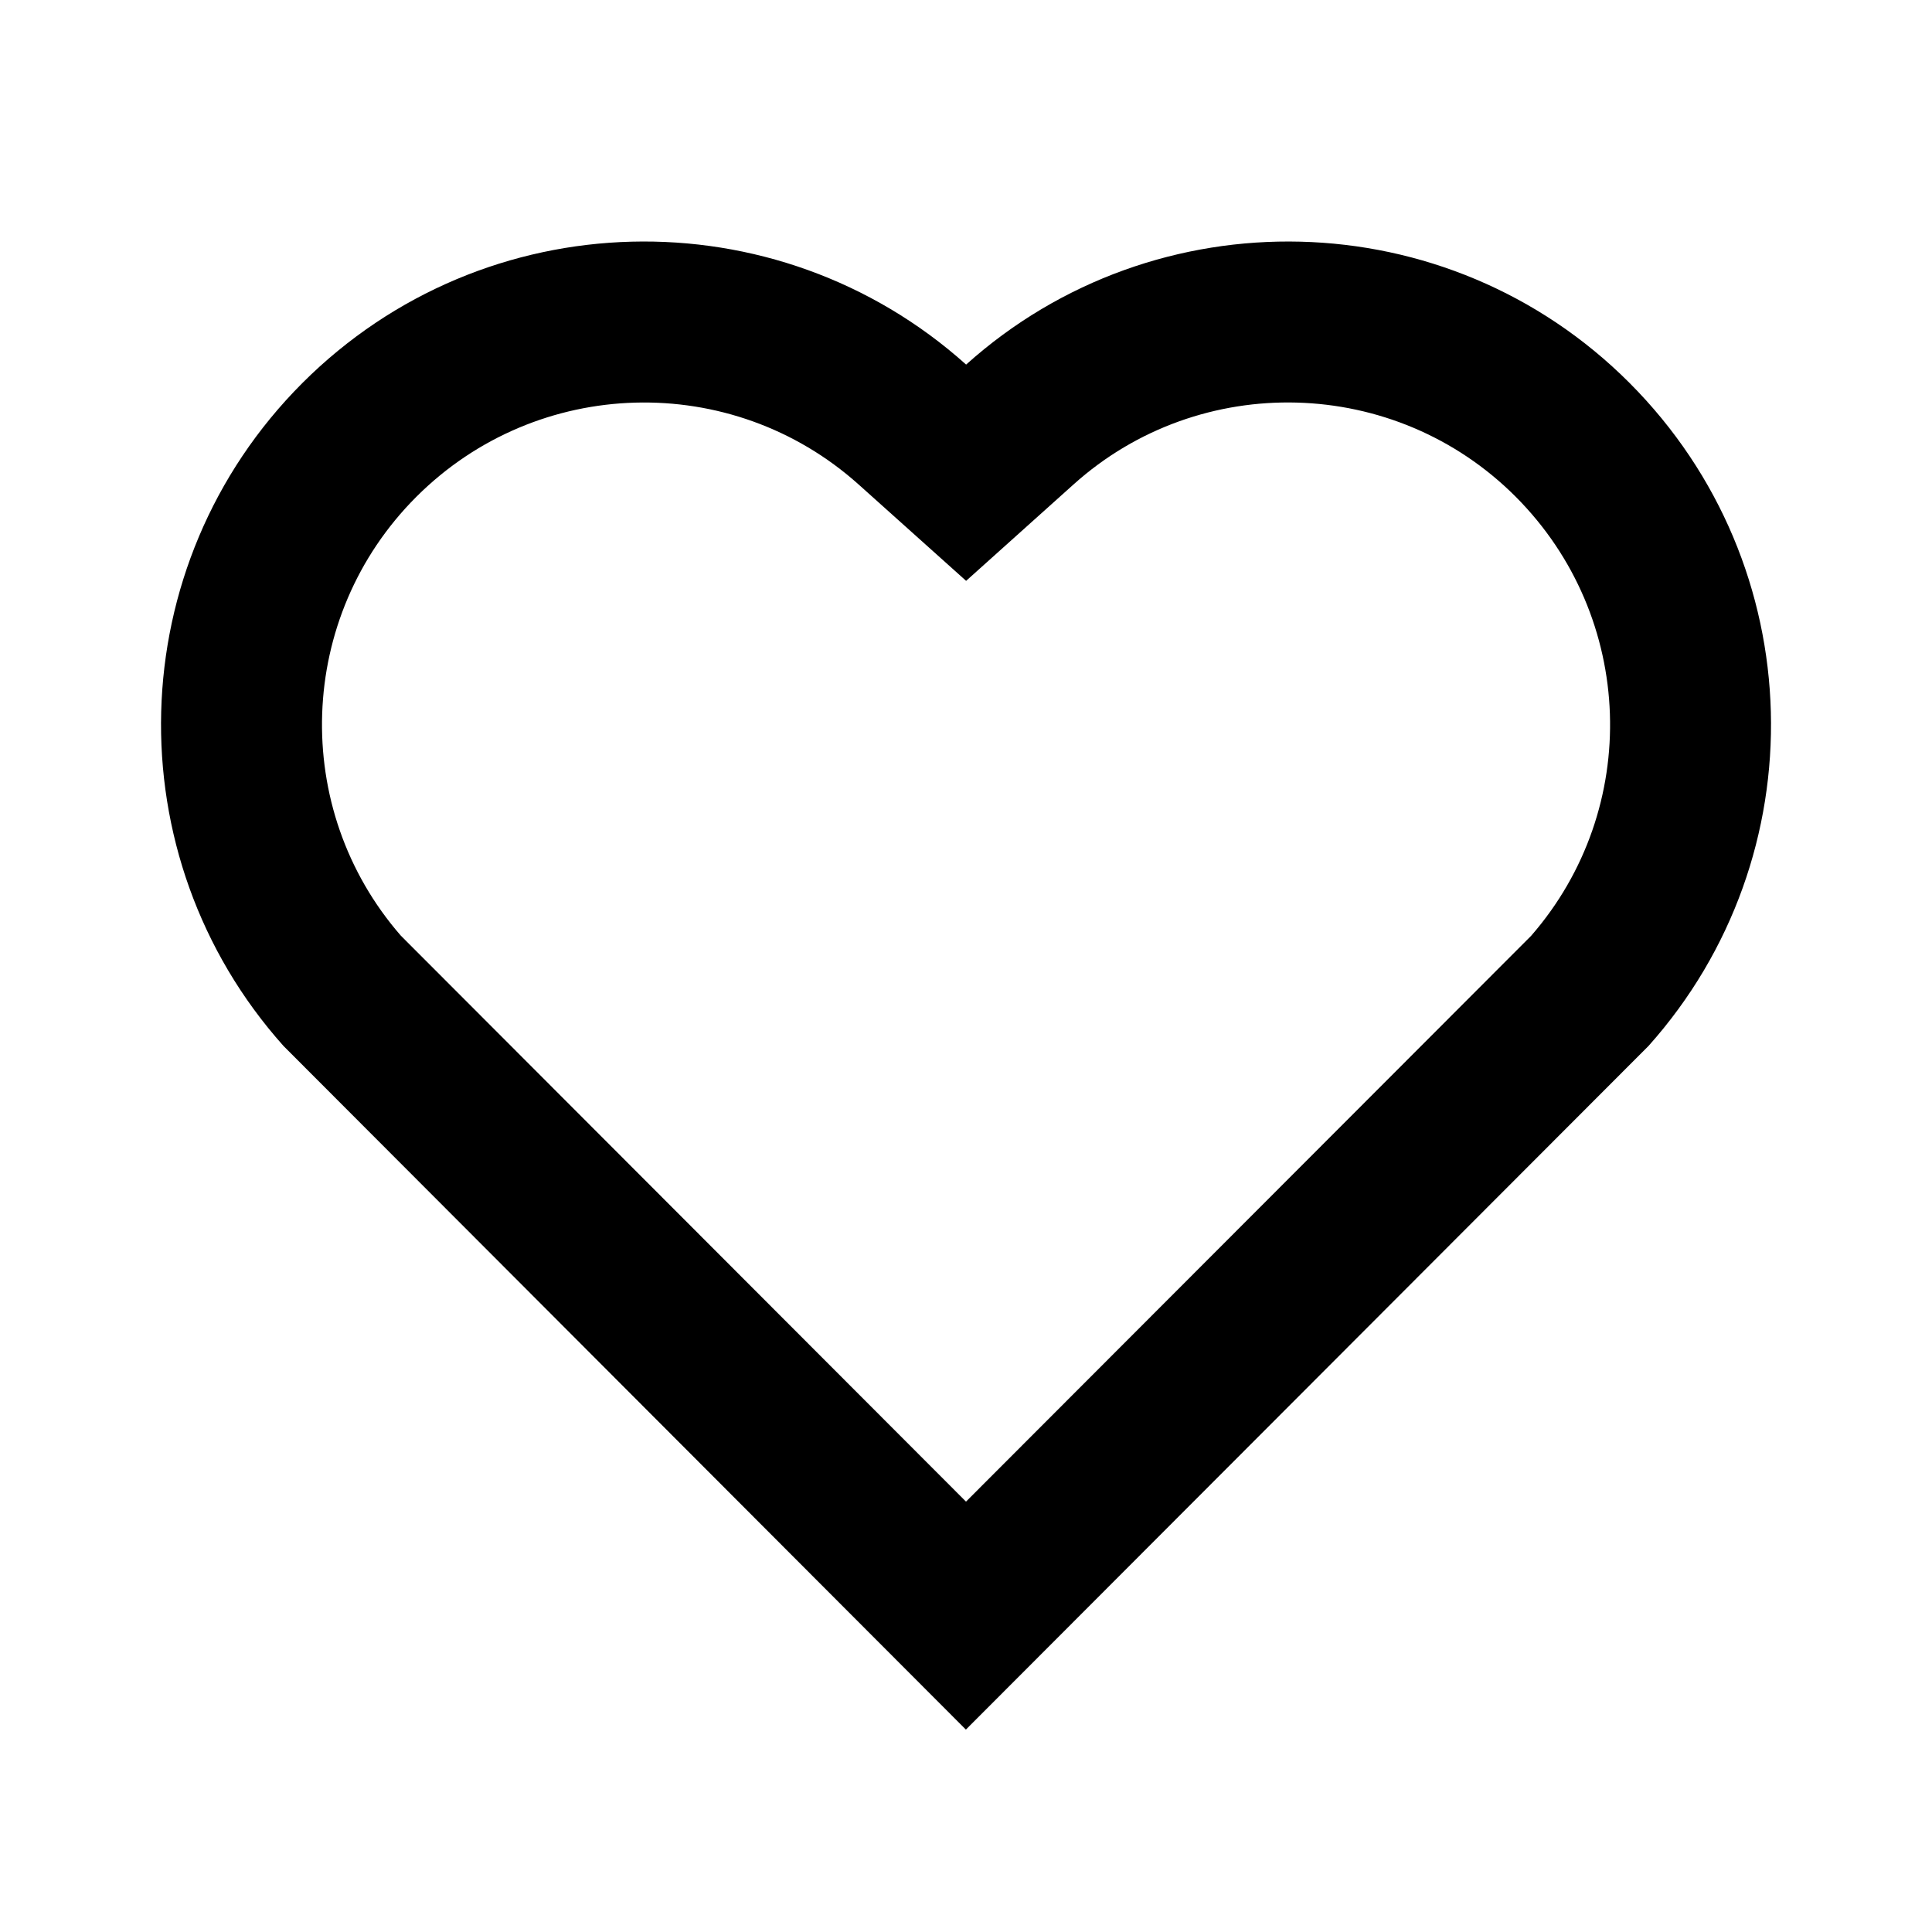 <svg width="17" height="17" viewBox="0 0 17 17" fill="none" xmlns="http://www.w3.org/2000/svg">
<path d="M8.501 3.208C10.165 1.714 12.736 1.764 14.339 3.37C15.941 4.976 15.996 7.535 14.506 9.203L8.499 15.219L2.494 9.203C1.004 7.535 1.06 4.972 2.661 3.37C4.266 1.766 6.832 1.712 8.501 3.208ZM13.336 4.37C12.273 3.306 10.559 3.263 9.447 4.262L8.501 5.111L7.555 4.263C6.439 3.263 4.729 3.306 3.663 4.372C2.608 5.427 2.555 7.117 3.527 8.233L8.5 13.213L13.473 8.234C14.446 7.117 14.393 5.429 13.336 4.37Z" fill="black"/>
</svg>
